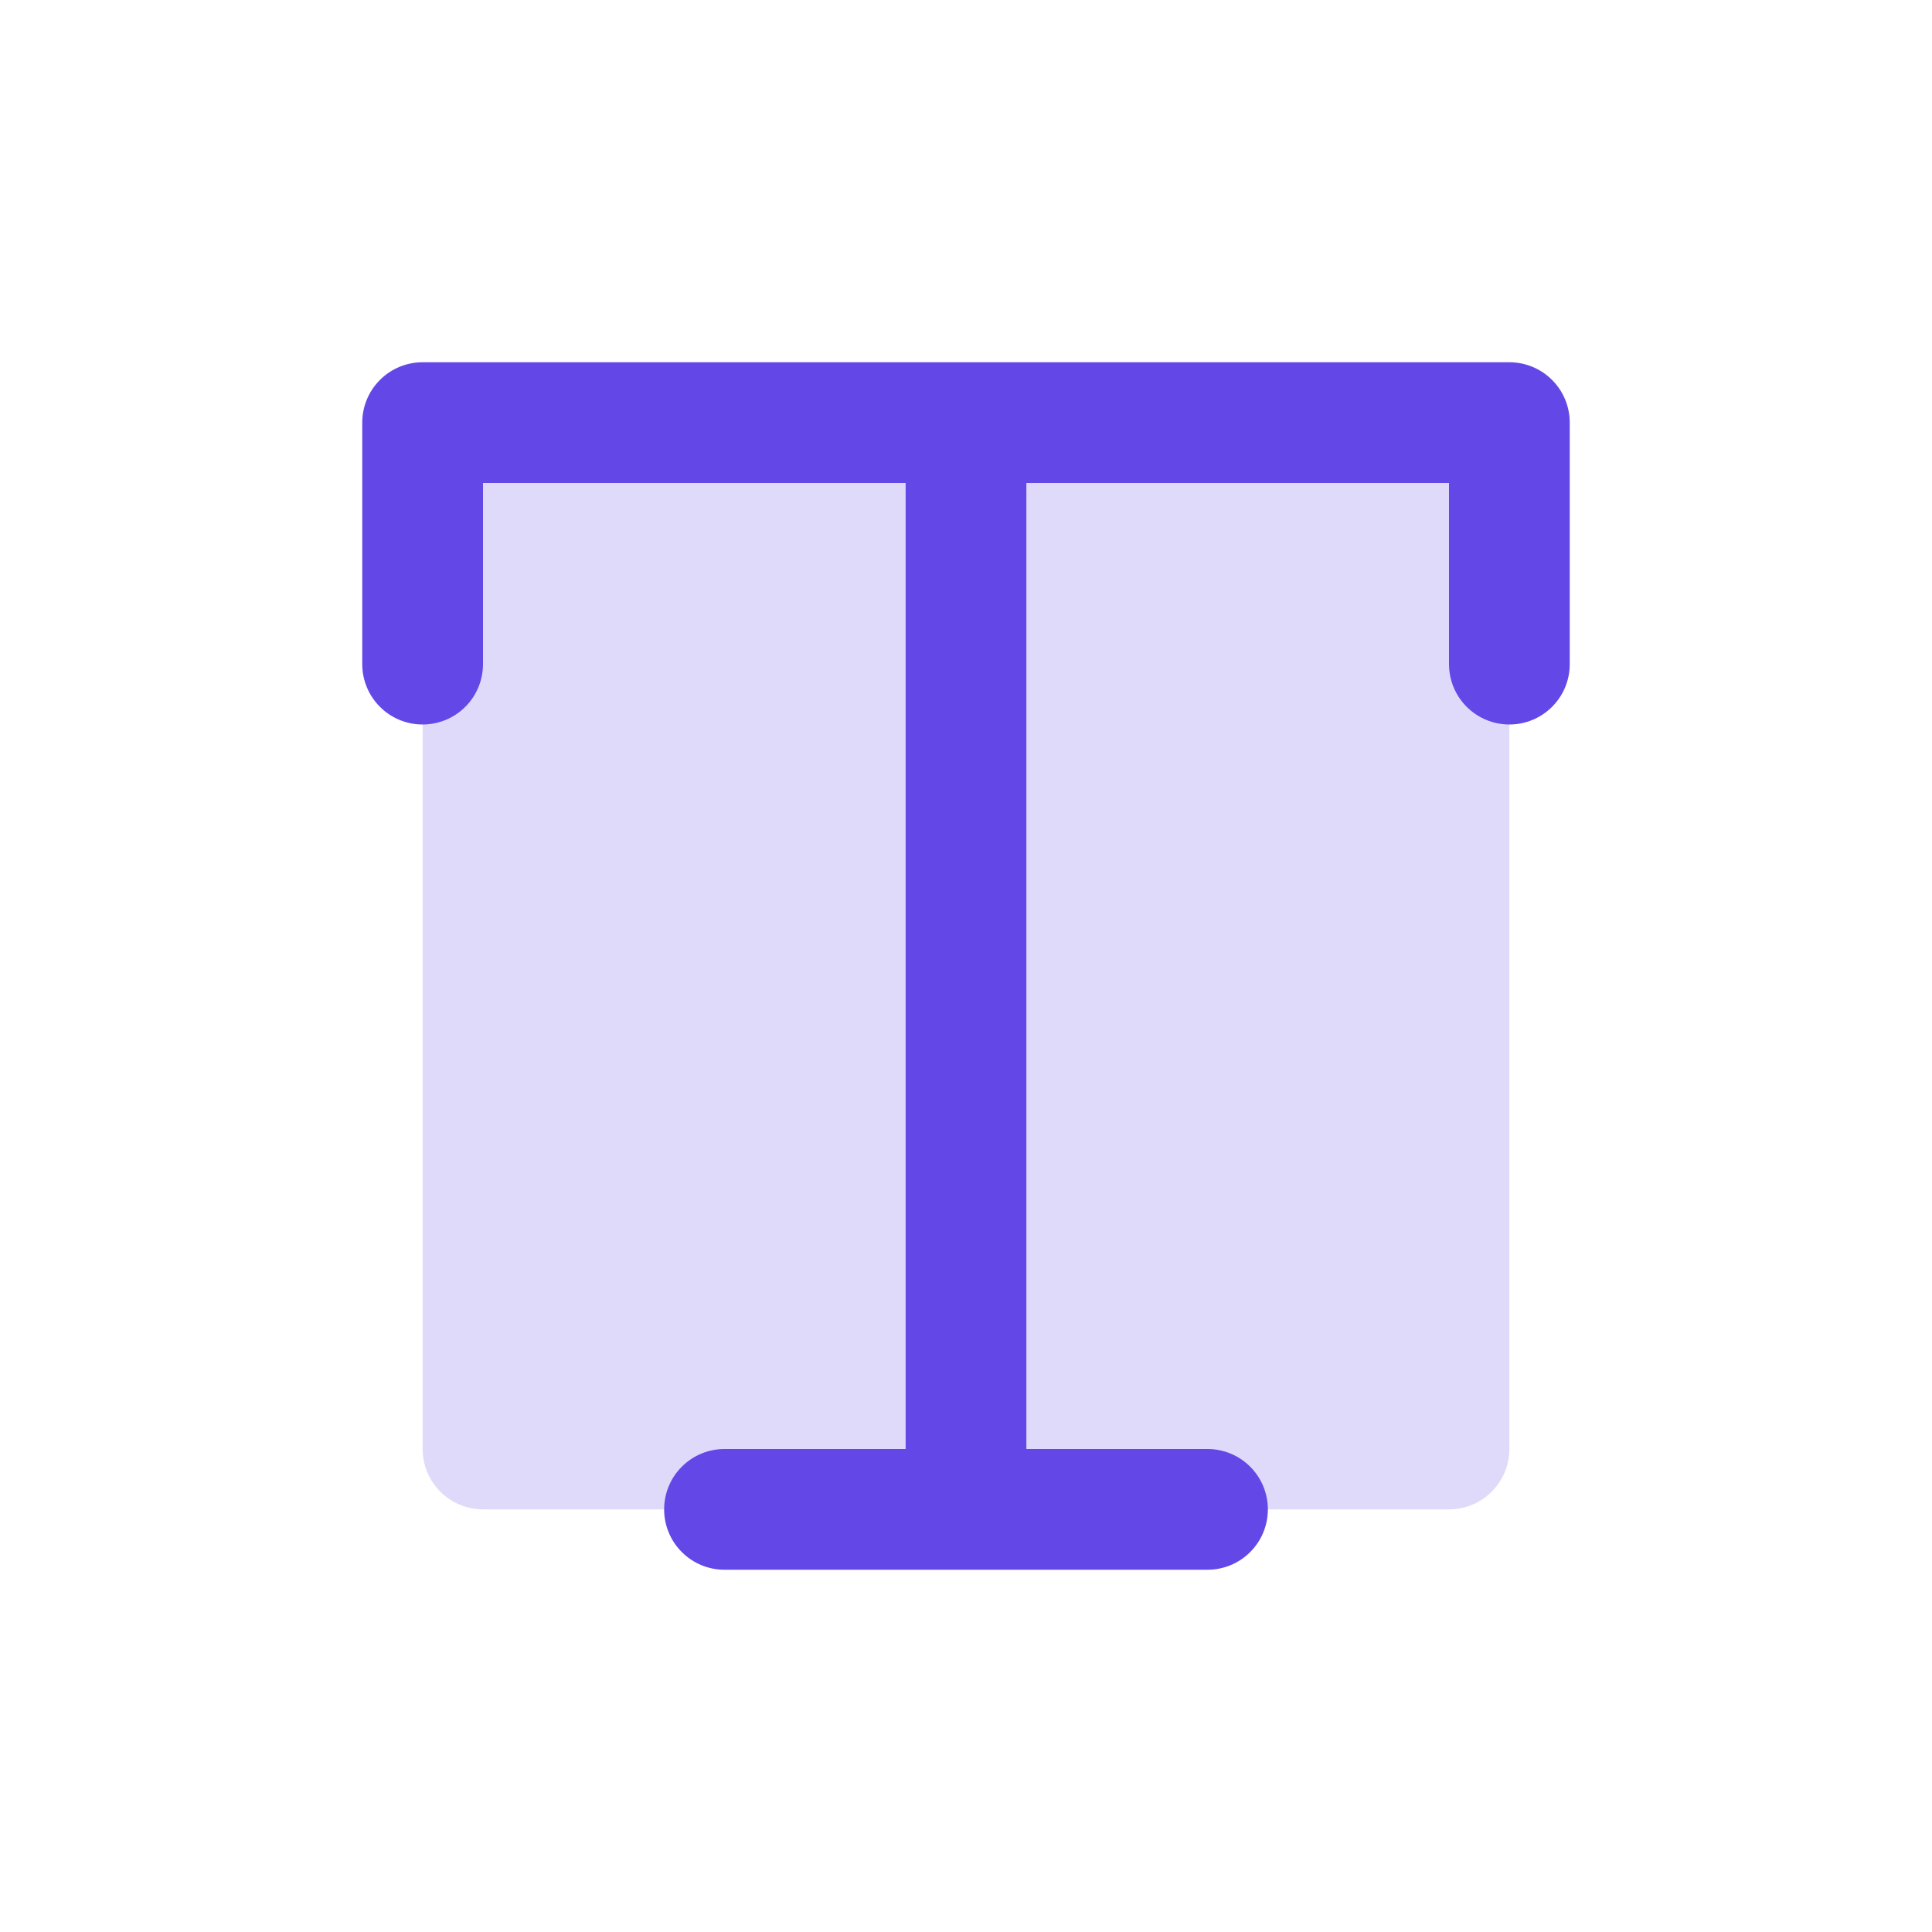 <svg width="32" height="32" viewBox="0 0 32 32" fill="none" xmlns="http://www.w3.org/2000/svg">
<path opacity="0.2" d="M25 7V24C25 24.265 24.895 24.52 24.707 24.707C24.52 24.895 24.265 25 24 25H8C7.735 25 7.48 24.895 7.293 24.707C7.105 24.52 7 24.265 7 24V7H25Z" fill="#6448E7"/>
<path d="M26 7V11C26 11.265 25.895 11.52 25.707 11.707C25.52 11.895 25.265 12 25 12C24.735 12 24.48 11.895 24.293 11.707C24.105 11.52 24 11.265 24 11V8H17V24H20C20.265 24 20.52 24.105 20.707 24.293C20.895 24.48 21 24.735 21 25C21 25.265 20.895 25.52 20.707 25.707C20.52 25.895 20.265 26 20 26H12C11.735 26 11.48 25.895 11.293 25.707C11.105 25.52 11 25.265 11 25C11 24.735 11.105 24.48 11.293 24.293C11.48 24.105 11.735 24 12 24H15V8H8V11C8 11.265 7.895 11.52 7.707 11.707C7.52 11.895 7.265 12 7 12C6.735 12 6.48 11.895 6.293 11.707C6.105 11.52 6 11.265 6 11V7C6 6.735 6.105 6.48 6.293 6.293C6.48 6.105 6.735 6 7 6H25C25.265 6 25.52 6.105 25.707 6.293C25.895 6.48 26 6.735 26 7Z" fill="#6448E7"/>
</svg>
